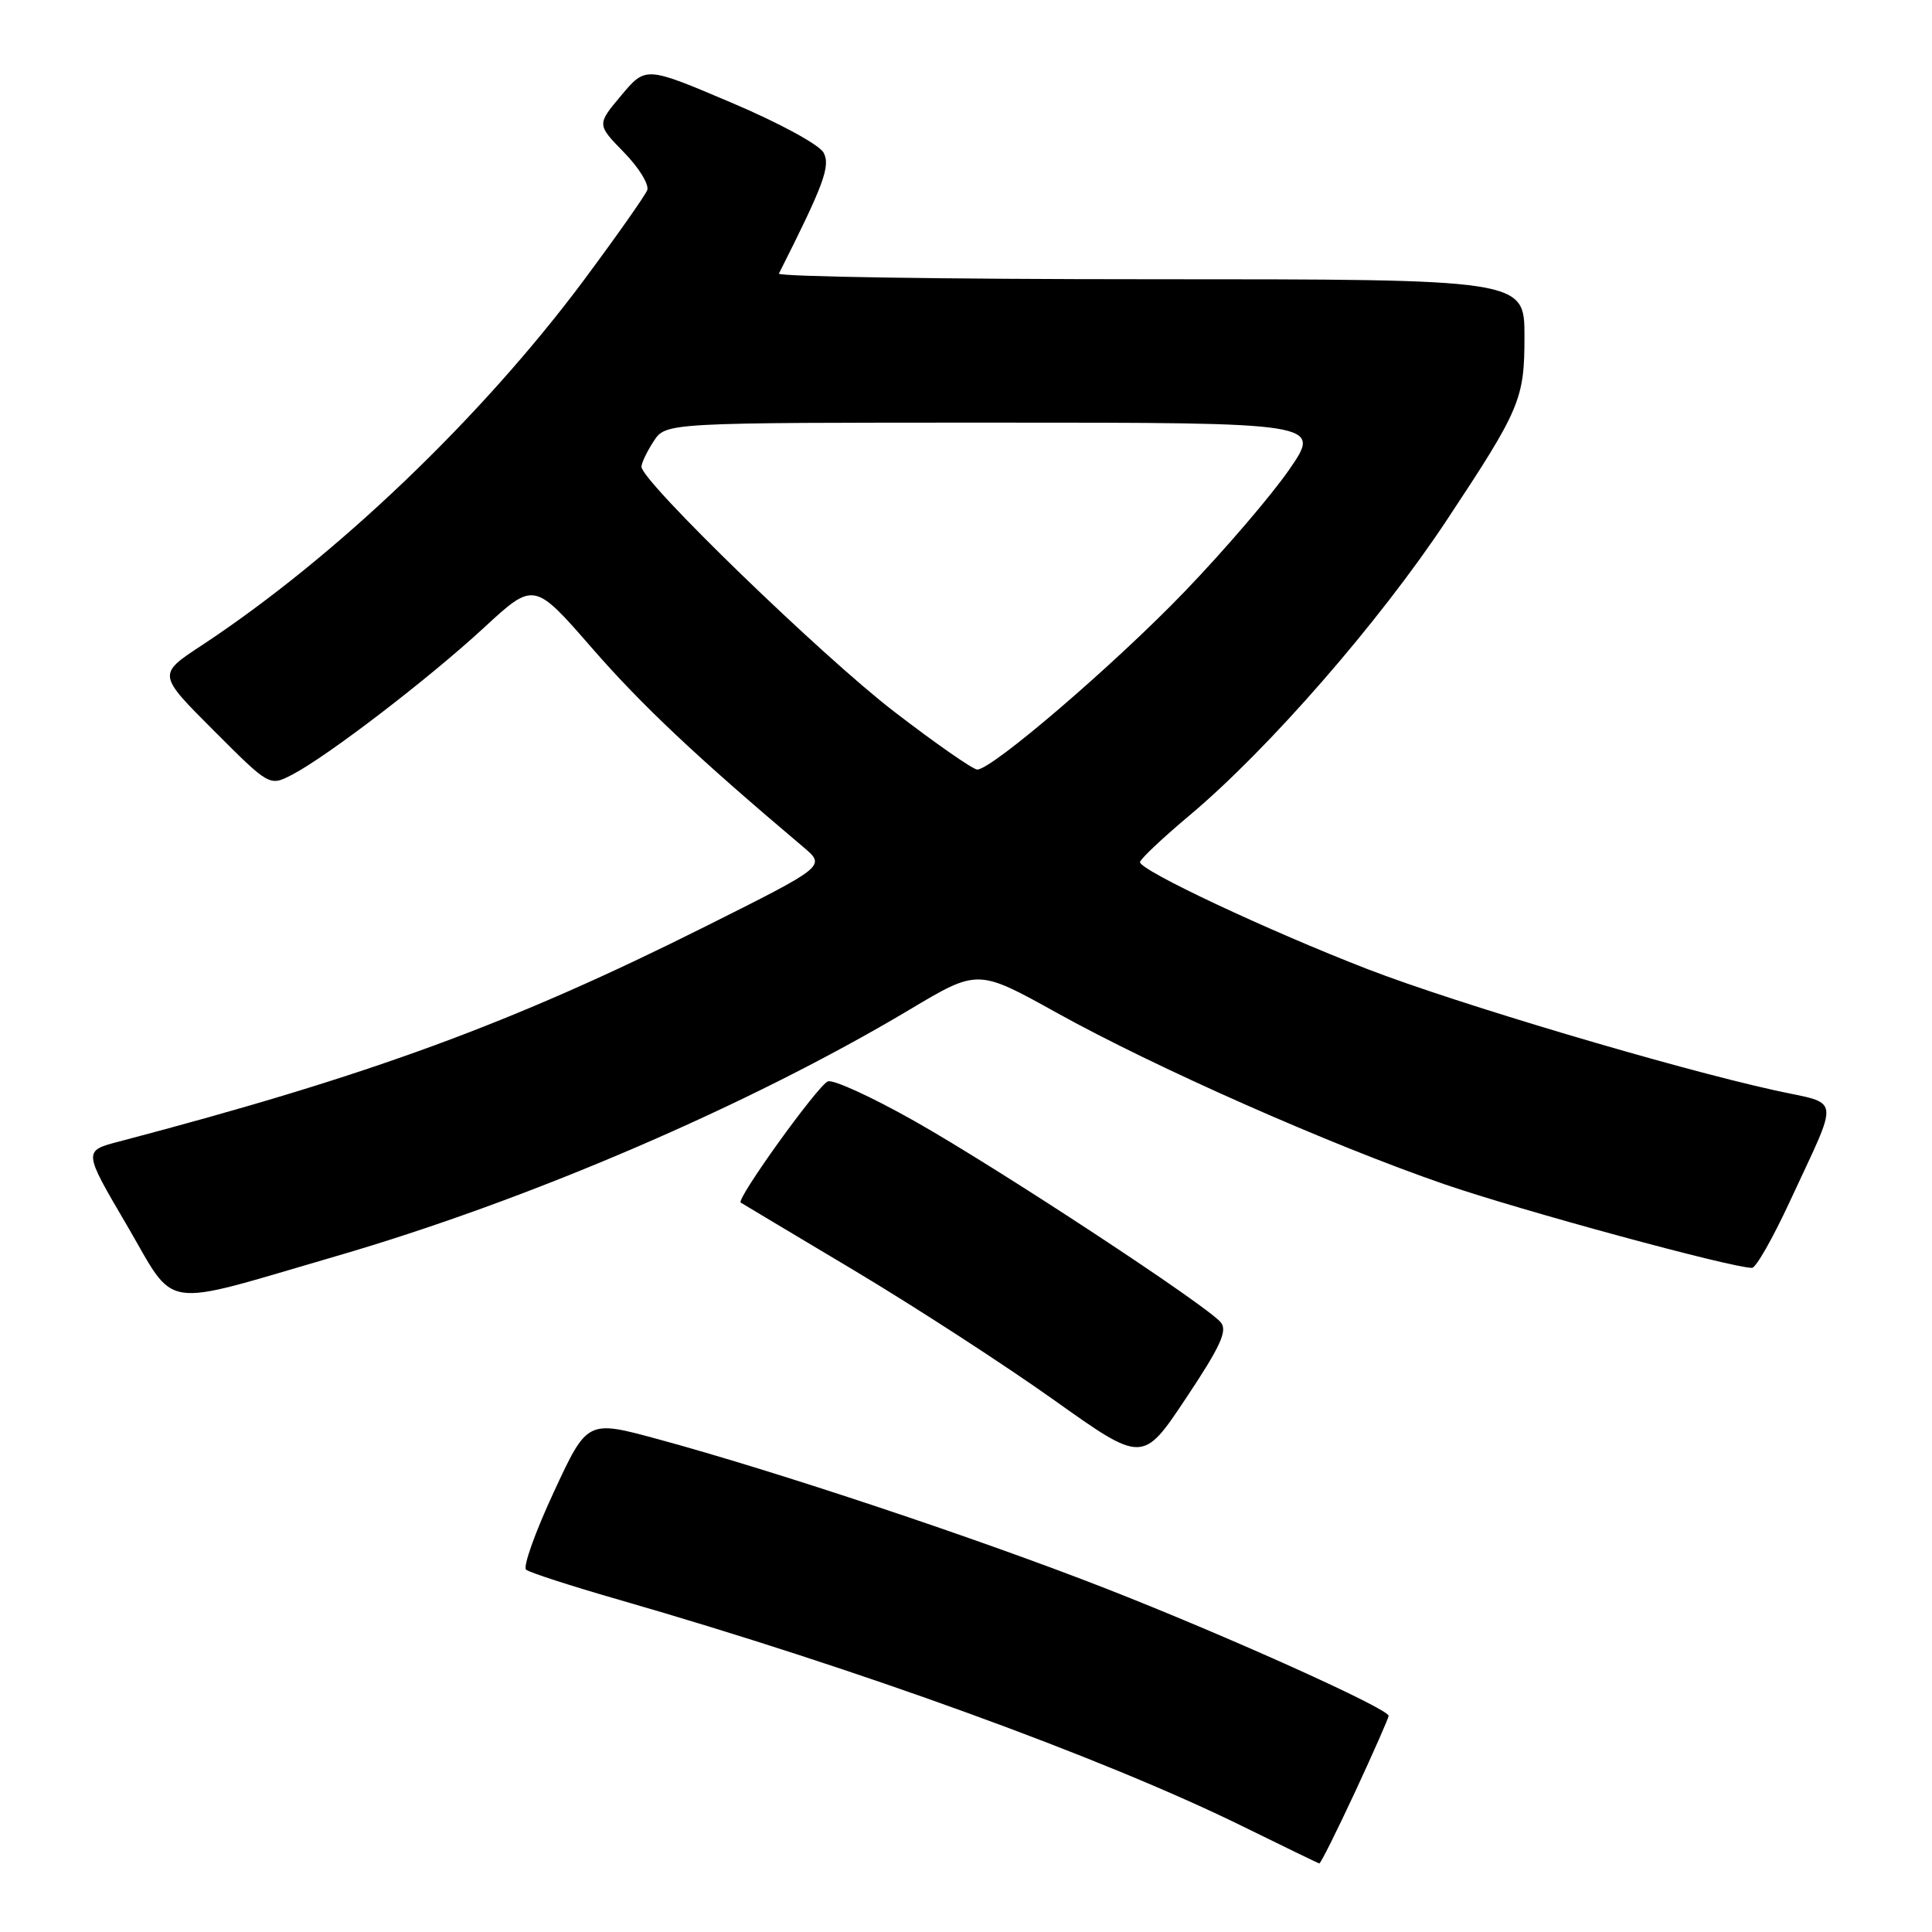<?xml version="1.0" encoding="UTF-8" standalone="no"?>
<!DOCTYPE svg PUBLIC "-//W3C//DTD SVG 1.1//EN" "http://www.w3.org/Graphics/SVG/1.1/DTD/svg11.dtd" >
<svg xmlns="http://www.w3.org/2000/svg" xmlns:xlink="http://www.w3.org/1999/xlink" version="1.1" viewBox="0 0 256 256">
 <g >
 <path fill="currentColor"
d=" M 179.56 237.43 C 182.00 232.17 184.00 227.63 184.00 227.36 C 184.00 226.41 162.58 216.76 146.57 210.50 C 129.67 203.89 102.90 194.96 87.16 190.69 C 77.81 188.15 77.81 188.15 73.37 197.73 C 70.92 203.00 69.27 207.62 69.71 207.99 C 70.14 208.36 75.67 210.15 82.00 211.97 C 113.64 221.09 145.95 232.82 164.50 241.92 C 170.00 244.63 174.64 246.87 174.81 246.92 C 174.98 246.96 177.11 242.69 179.56 237.43 Z  M 161.76 175.22 C 159.90 172.97 132.40 154.90 121.25 148.59 C 115.61 145.40 110.41 143.01 109.70 143.29 C 108.38 143.79 97.49 158.94 98.15 159.35 C 98.34 159.47 105.10 163.52 113.17 168.33 C 121.23 173.15 133.14 180.87 139.63 185.49 C 151.42 193.88 151.42 193.88 157.17 185.24 C 161.72 178.41 162.68 176.32 161.76 175.22 Z  M 44.50 166.46 C 70.00 159.05 99.22 146.49 120.53 133.78 C 129.56 128.39 129.56 128.39 139.99 134.18 C 153.05 141.44 176.23 151.69 191.34 156.90 C 201.37 160.36 229.46 168.00 232.15 168.00 C 232.67 168.00 234.91 164.06 237.14 159.25 C 243.82 144.82 244.03 146.43 235.19 144.48 C 221.71 141.51 192.98 132.96 181.25 128.43 C 168.07 123.33 150.97 115.30 151.06 114.23 C 151.09 113.83 154.06 111.03 157.67 108.00 C 168.12 99.22 182.74 82.44 191.65 69.00 C 201.46 54.18 202.00 52.92 202.00 44.57 C 202.00 37.00 202.00 37.00 152.42 37.00 C 125.15 37.00 103.00 36.66 103.21 36.25 C 109.17 24.44 110.07 22.00 109.13 20.23 C 108.56 19.17 103.20 16.26 96.84 13.57 C 85.56 8.78 85.56 8.78 82.32 12.64 C 79.08 16.50 79.08 16.50 82.67 20.18 C 84.65 22.20 86.04 24.46 85.76 25.20 C 85.47 25.93 81.73 31.25 77.44 37.02 C 63.85 55.29 44.45 73.84 26.69 85.54 C 20.88 89.36 20.88 89.36 28.30 96.78 C 35.71 104.20 35.71 104.20 38.69 102.66 C 43.32 100.27 56.82 89.92 64.13 83.17 C 70.76 77.05 70.76 77.05 78.48 85.92 C 85.10 93.51 92.35 100.34 106.47 112.26 C 109.43 114.77 109.43 114.77 93.47 122.76 C 67.75 135.64 48.97 142.53 15.77 151.26 C 11.03 152.50 11.03 152.50 16.77 162.28 C 23.50 173.77 20.78 173.36 44.50 166.46 Z  M 118.50 94.31 C 108.95 86.98 85.00 63.77 85.00 61.85 C 85.00 61.34 85.73 59.82 86.62 58.46 C 88.23 56.00 88.23 56.00 131.68 56.00 C 175.13 56.00 175.13 56.00 170.81 62.25 C 168.44 65.68 162.22 72.93 157.00 78.36 C 147.73 88.00 131.50 101.93 129.50 101.97 C 128.95 101.98 124.00 98.54 118.50 94.31 Z "/>
</g>
</svg>